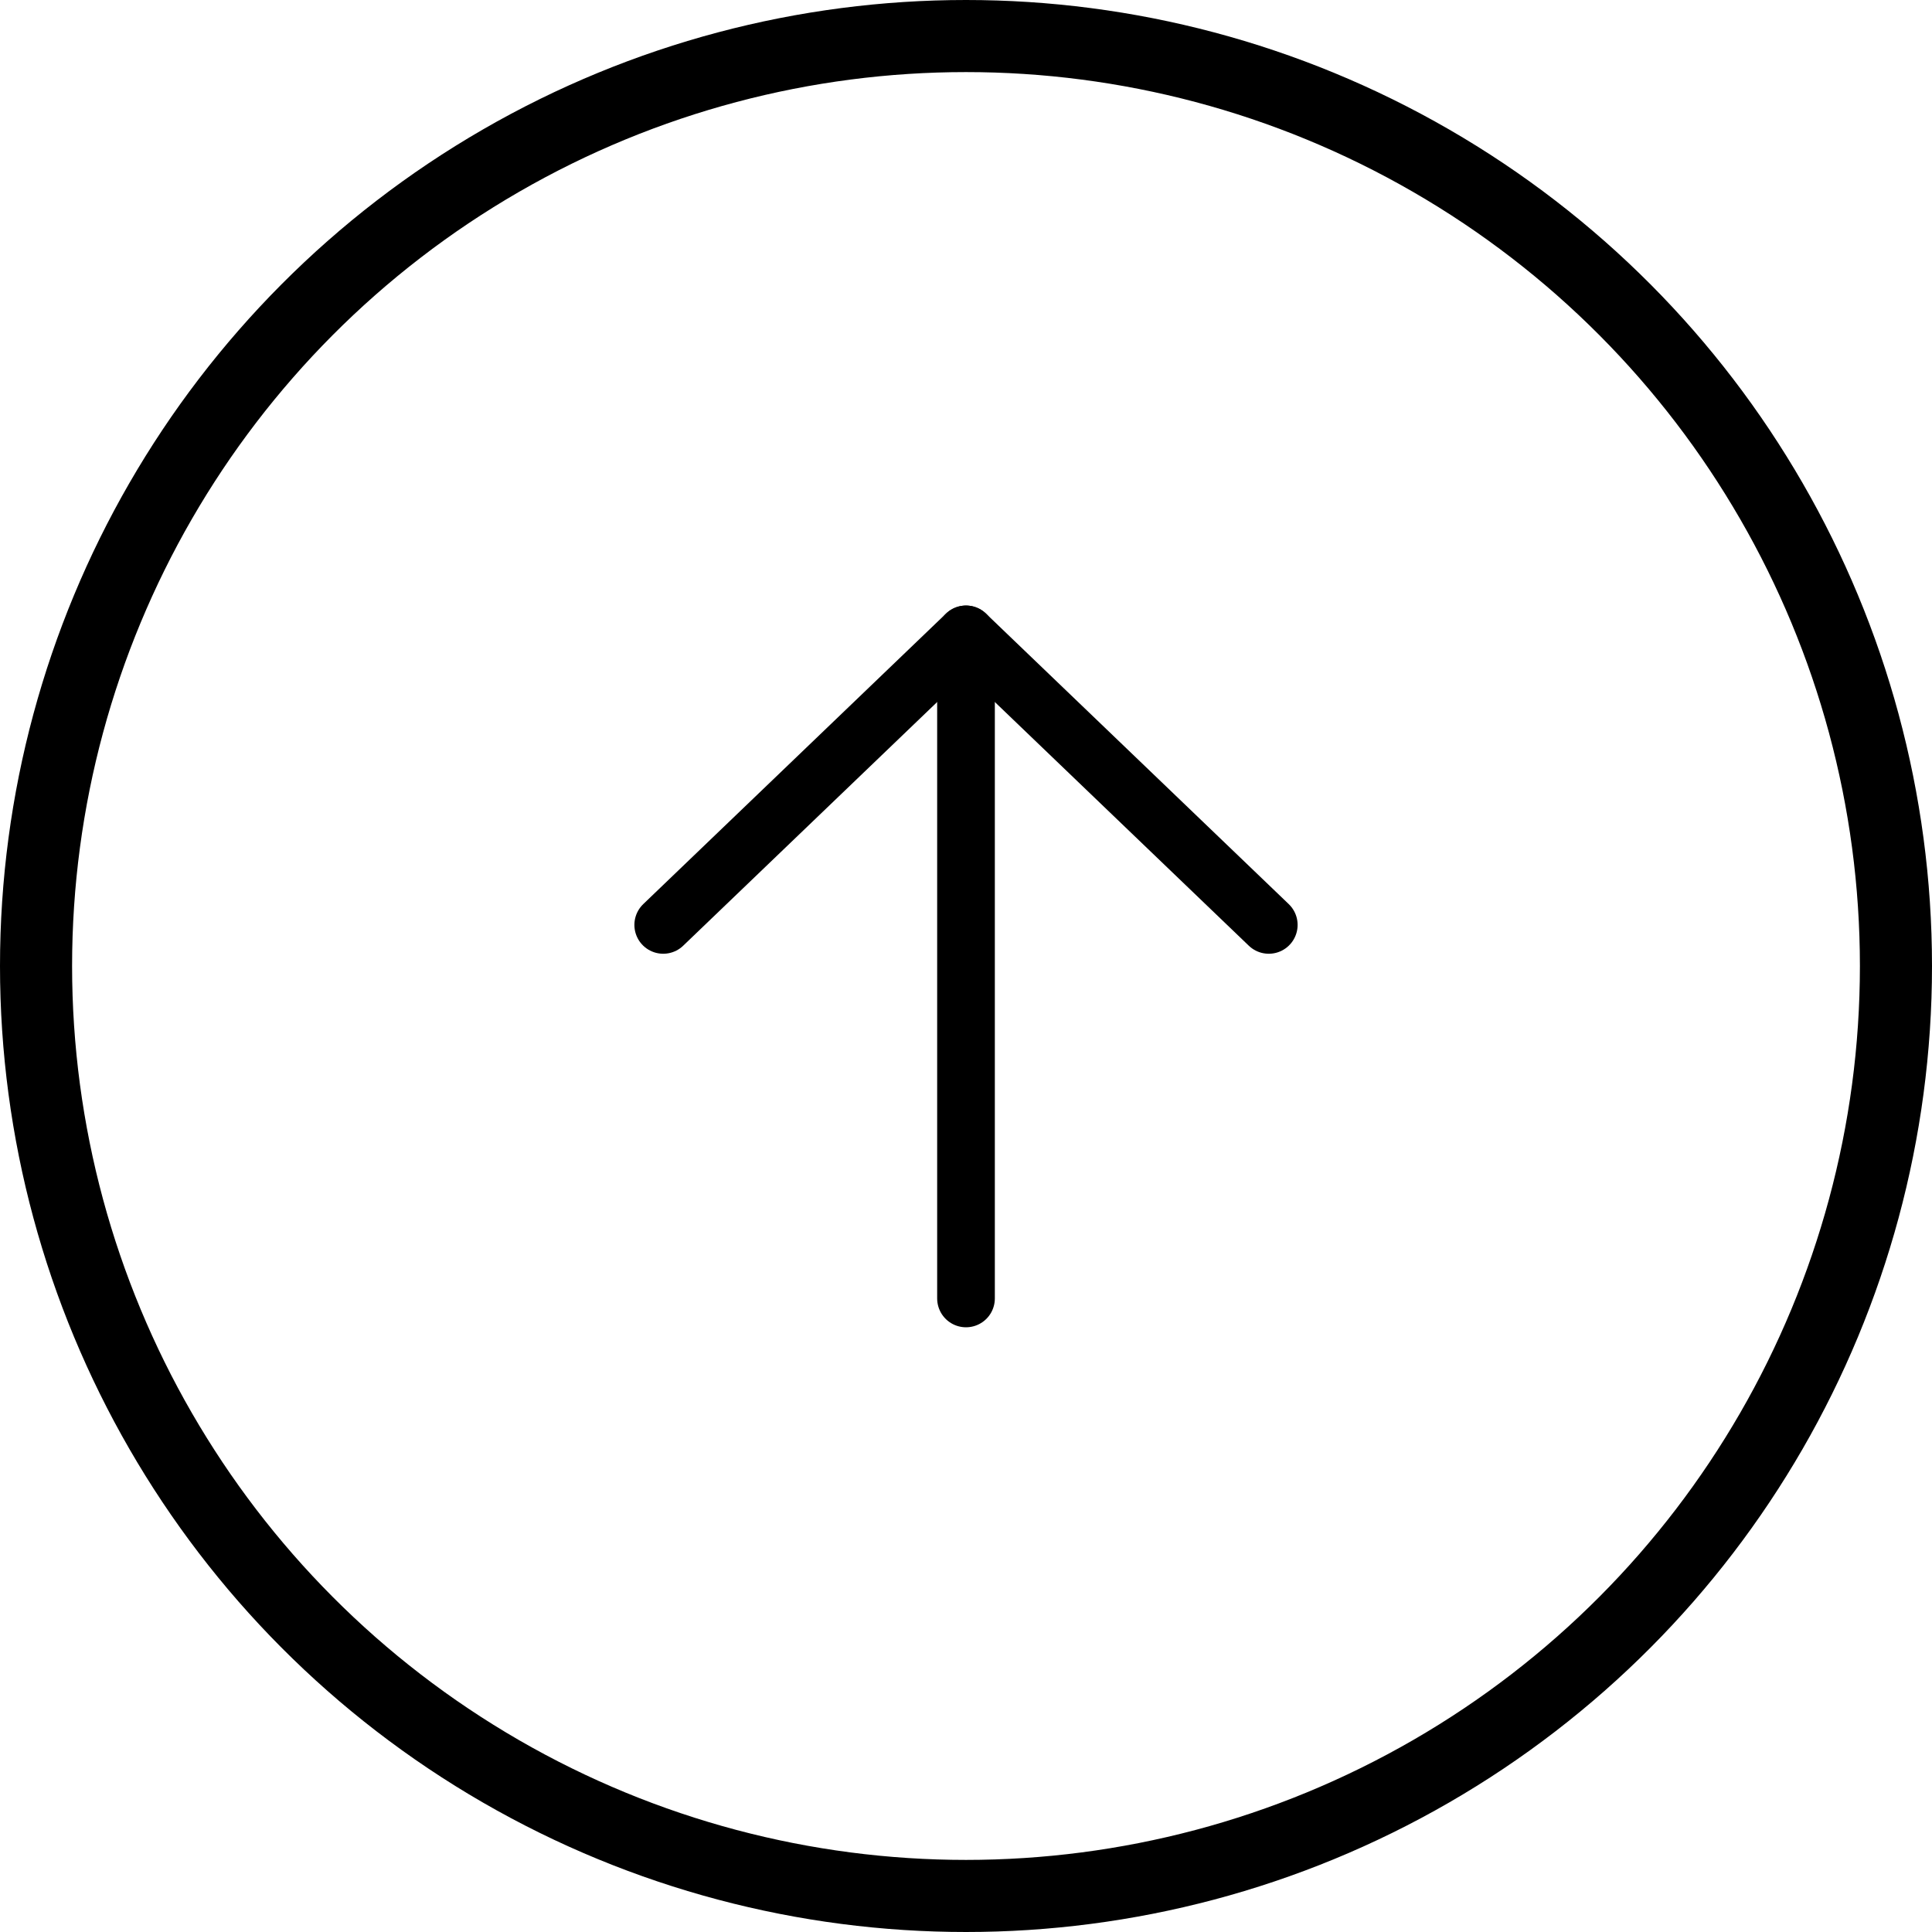 <svg width="67" height="67" viewBox="0 0 67 67" fill="none" xmlns="http://www.w3.org/2000/svg">
<path d="M33.5 45.029V22" stroke="black" stroke-width="2" stroke-linecap="round" stroke-linejoin="round"/>
<path d="M23 32.075L33.5 22L44 32.075" stroke="black" stroke-width="2" stroke-linecap="round" stroke-linejoin="round"/>
<circle cx="33.5" cy="33.5" r="32.25" stroke="black" stroke-width="2.5"/>
</svg>
